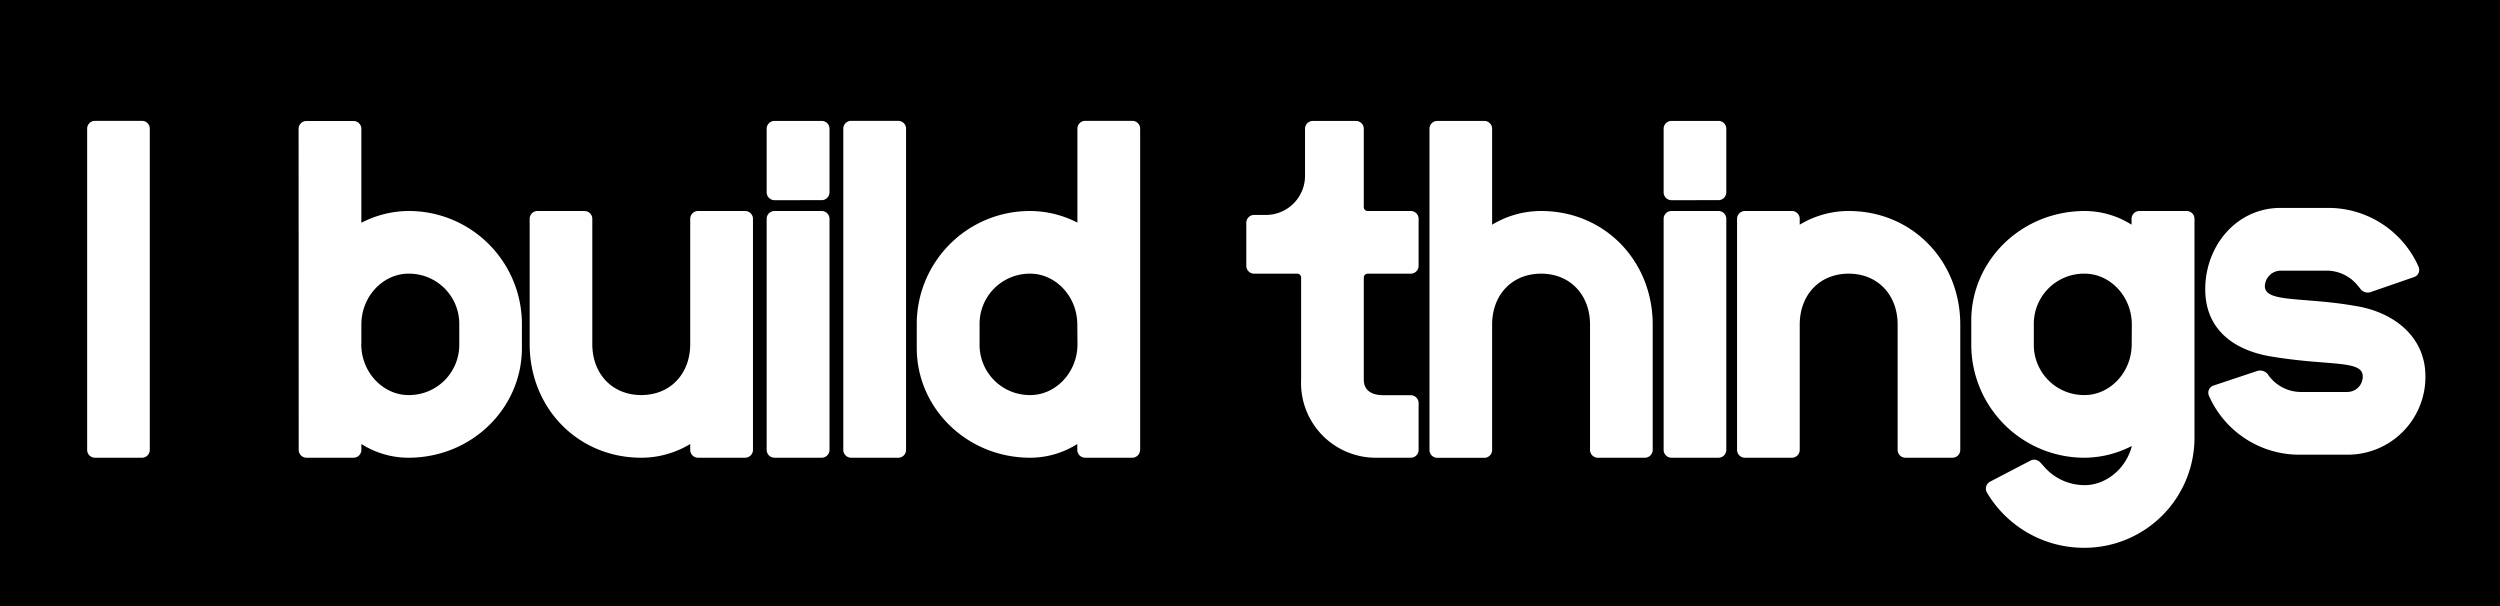 <svg xmlns="http://www.w3.org/2000/svg" viewBox="0 0 825 200">
    <path d="M-1,200-1,0H826.11L825,200Zm801.39-75.8c0-13.67-11.25-21.45-23.26-23.26-17-3-29.65-1-29.73-6.46a5.29,5.29,0,0,1,5.17-5.17h15.51a13.25,13.25,0,0,1,9.9,4.84l1.15,1.41a3,3,0,0,0,3.06.87l14.45-5a2.48,2.48,0,0,0,1.53-3.26s.11.19-.38-.88a32.56,32.56,0,0,0-29.71-18.68H752.57c-14.44,0-24.84,12.43-24.84,26.85,0,13.83,10.24,20.44,22.26,22.26,18.71,3.1,29.64,1,29.72,6.46a5.1,5.1,0,0,1-5.17,5.17H759a13.24,13.24,0,0,1-10.15-5.17c-.62-.81-.23-.32-.23-.32a3.23,3.23,0,0,0-3.7-1.45l-14.48,4.83a2.45,2.45,0,0,0-1.53,3.23s-.17-.34.28.66A32.56,32.56,0,0,0,759,150.05h15.51A25.66,25.66,0,0,0,800.39,124.2ZM721.56,69.63H706a2.58,2.58,0,0,0-2.58,2.58v1.94A29,29,0,0,0,688,69.63c-21,0-37.48,16.42-37.48,36.18v7.76A37.33,37.33,0,0,0,688,151.05a34.44,34.44,0,0,0,15.5-3.88c-1.81,7.39-8.47,12.92-15.5,12.92a17.62,17.62,0,0,1-13.31-5.94c-.85-1-1.53-1.67-1.53-1.67a2.66,2.66,0,0,0-3-.54l-13.42,7a2.56,2.56,0,0,0-1.1,3.48s-.07,0,.58,1A37.2,37.2,0,0,0,688,180.77a36.33,36.33,0,0,0,36.18-36.19V72.21A2.57,2.57,0,0,0,721.56,69.63Zm-18.1,43.94c0,9.46-7.32,16.8-15.5,16.8a16.56,16.56,0,0,1-16.8-16.8v-6.46A16.56,16.56,0,0,1,688,90.31c8.18,0,15.5,7.34,15.5,16.8ZM465.57,151.05a2.58,2.58,0,0,0,2.57-2.58V133a2.58,2.58,0,0,0-2.58-2.58h-9.05c-3.48,0-6.46-1.29-6.46-5.17V91.59a1.29,1.29,0,0,1,1.3-1.28h14.2a2.59,2.59,0,0,0,2.59-2.58V72.21a2.59,2.59,0,0,0-2.59-2.58h-14.2a1.29,1.29,0,0,1-1.3-1.3V42.49a2.58,2.58,0,0,0-2.58-2.58H433.24a2.59,2.59,0,0,0-2.58,2.59V58a12.92,12.92,0,0,1-12.93,12.93h-3.88a2.58,2.58,0,0,0-2.57,2.58V87.73a2.59,2.59,0,0,0,2.59,2.58h14.2a1.29,1.29,0,0,1,1.3,1.28V125.2a24.66,24.66,0,0,0,24.56,25.85Zm-367-2.59a2.59,2.59,0,0,0,2.58,2.59h15.52a2.59,2.59,0,0,0,2.58-2.58v-1.95a29.06,29.06,0,0,0,15.51,4.53c21,0,37.47-16.42,37.47-36.19v-7.75a37.32,37.32,0,0,0-37.47-37.48,34.35,34.35,0,0,0-15.51,3.88v-31a2.58,2.58,0,0,0-2.58-2.58H101.12a2.58,2.58,0,0,0-2.58,2.58Zm20.68-34.89v-6.46c0-9.46,7.32-16.8,15.51-16.8a16.57,16.57,0,0,1,16.8,16.8v6.46a16.57,16.57,0,0,1-16.8,16.8C126.54,130.37,119.22,123,119.22,113.57Zm257,34.89v-106a2.58,2.58,0,0,0-2.58-2.58H358.12a2.58,2.58,0,0,0-2.58,2.58v31A34.35,34.35,0,0,0,340,69.63a37.32,37.32,0,0,0-37.47,37.48v7.75c0,19.77,16.47,36.19,37.47,36.19a29.06,29.06,0,0,0,15.51-4.53v1.95a2.59,2.59,0,0,0,2.58,2.58h15.52A2.59,2.59,0,0,0,376.22,148.46Zm-20.68-34.89c0,9.46-7.32,16.8-15.51,16.8a16.56,16.56,0,0,1-16.8-16.8v-6.46A16.56,16.56,0,0,1,340,90.31c8.19,0,15.51,7.34,15.51,16.8Zm-59.15,37.48a2.58,2.58,0,0,0,2.58-2.59v-106a2.58,2.58,0,0,0-2.58-2.58H280.87a2.58,2.58,0,0,0-2.58,2.58v106a2.59,2.59,0,0,0,2.58,2.59Zm-25.26,0a2.59,2.59,0,0,0,2.58-2.6V72.22a2.59,2.59,0,0,0-2.58-2.59H255.61A2.58,2.58,0,0,0,253,72.22v76.23a2.6,2.6,0,0,0,2.58,2.6Zm295.94,0a2.59,2.59,0,0,0,2.58-2.6V72.22a2.59,2.59,0,0,0-2.58-2.59H551.55A2.58,2.58,0,0,0,549,72.22v76.23a2.6,2.6,0,0,0,2.58,2.6Zm-295.94-85a2.59,2.59,0,0,0,2.58-2.58v-21a2.58,2.58,0,0,0-2.58-2.57H255.61A2.58,2.58,0,0,0,253,42.48v21a2.59,2.59,0,0,0,2.58,2.58Zm295.94,0a2.59,2.59,0,0,0,2.58-2.58v-21a2.58,2.58,0,0,0-2.58-2.57H551.55A2.58,2.58,0,0,0,549,42.48v21a2.59,2.59,0,0,0,2.58,2.58Zm-321.2,85a2.59,2.59,0,0,0,2.58-2.6V72.22a2.59,2.59,0,0,0-2.58-2.59H230.35a2.58,2.58,0,0,0-2.58,2.58v41.36c0,9.69-6.46,16.8-16.15,16.8s-16.16-7.11-16.16-16.8V72.21a2.58,2.58,0,0,0-2.57-2.58H177.36a2.57,2.57,0,0,0-2.57,2.58v41.36c0,21,15.82,37.48,36.83,37.48a31.17,31.17,0,0,0,16.15-4.53v1.95a2.59,2.59,0,0,0,2.58,2.58ZM474.3,39.91a2.57,2.57,0,0,0-2.57,2.58v106a2.58,2.58,0,0,0,2.57,2.59h15.53a2.58,2.58,0,0,0,2.57-2.59V107.11c0-9.7,6.46-16.8,16.16-16.8s16.15,7.1,16.15,16.8v41.35a2.59,2.59,0,0,0,2.58,2.59h15.52a2.59,2.59,0,0,0,2.58-2.59V107.11c0-21-15.83-37.48-36.83-37.48a31.19,31.19,0,0,0-16.16,4.52V42.48a2.57,2.57,0,0,0-2.57-2.57ZM575.81,69.63a2.58,2.58,0,0,0-2.58,2.59v76.23a2.6,2.6,0,0,0,2.58,2.6h15.52a2.59,2.59,0,0,0,2.58-2.59V107.11c0-9.7,6.46-16.8,16.15-16.8s16.16,7.1,16.16,16.8v41.35a2.58,2.58,0,0,0,2.57,2.59h15.53a2.58,2.58,0,0,0,2.57-2.59V107.11c0-21-15.82-37.48-36.83-37.48a31.18,31.18,0,0,0-16.15,4.52V72.21a2.58,2.58,0,0,0-2.58-2.58ZM46.86,151.05a2.58,2.58,0,0,0,2.57-2.59v-106a2.57,2.57,0,0,0-2.57-2.58H31.33a2.57,2.57,0,0,0-2.57,2.58v106a2.58,2.58,0,0,0,2.57,2.59ZM-1,27" />
</svg>
